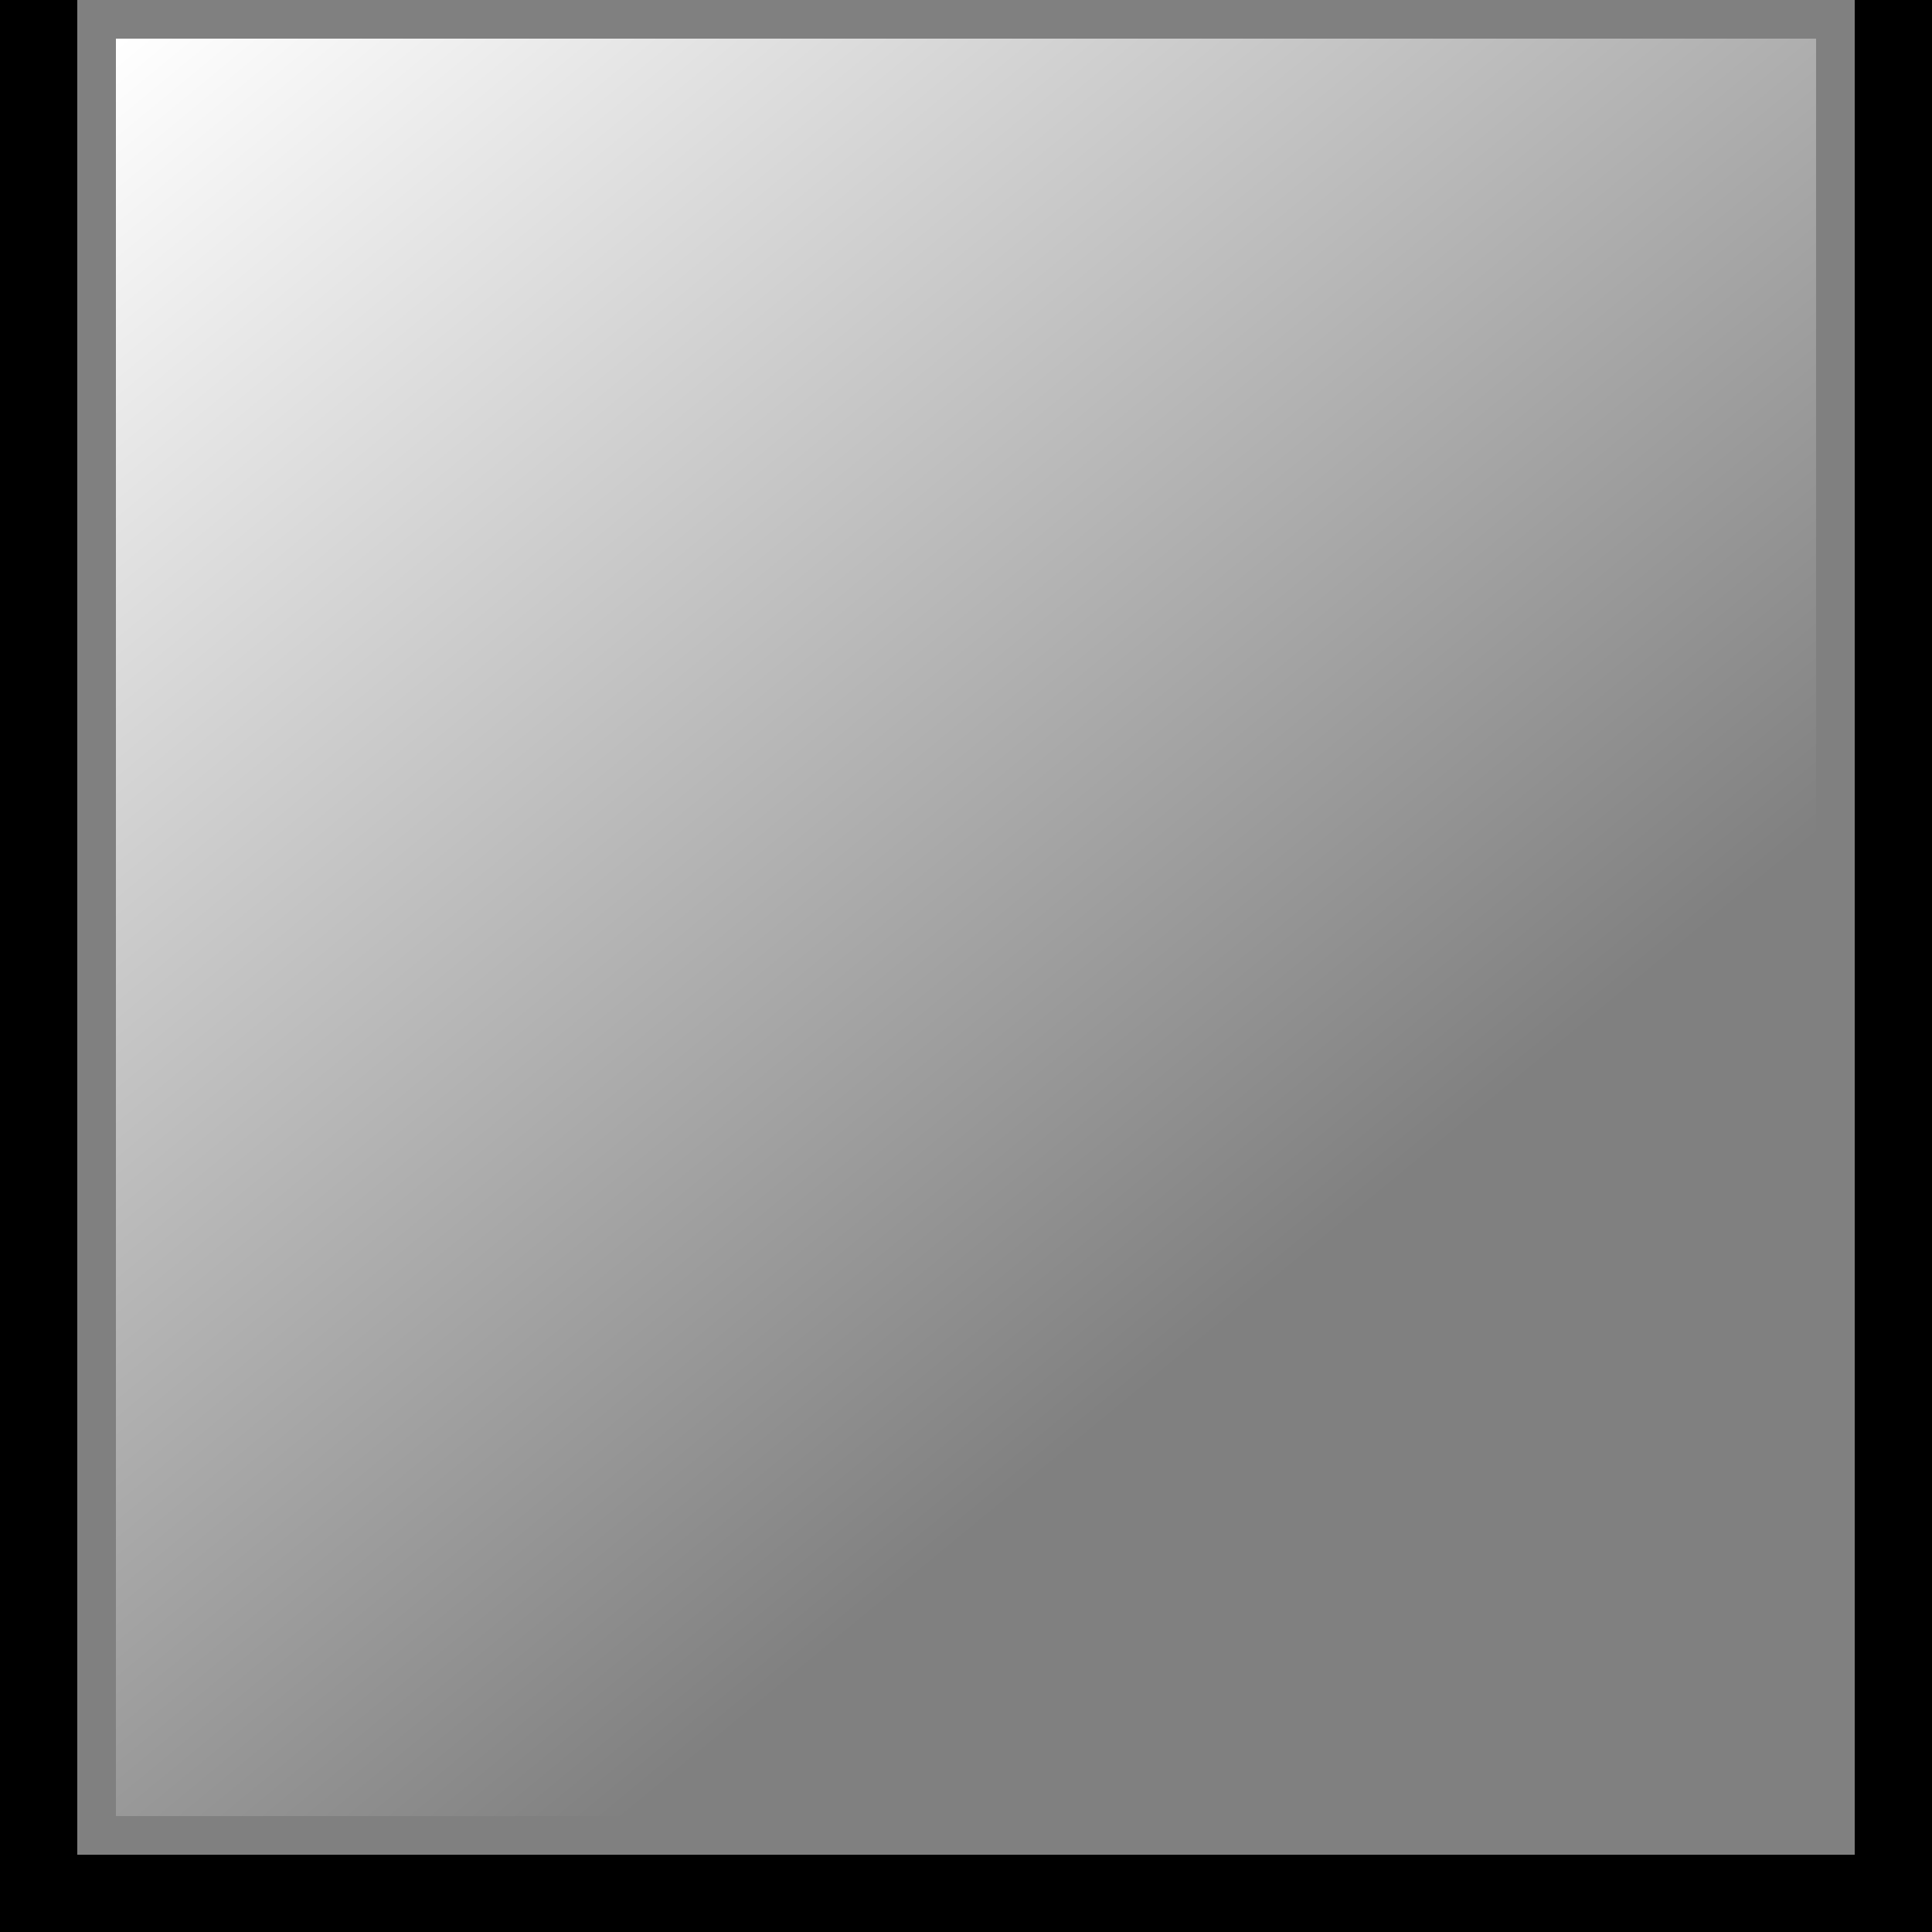 <?xml version="1.0" encoding="UTF-8" standalone="no"?>
<!-- Created with Inkscape (http://www.inkscape.org/) -->

<svg
   xmlns:dc="http://purl.org/dc/elements/1.1/"
   xmlns:cc="http://creativecommons.org/ns#"
   xmlns:rdf="http://www.w3.org/1999/02/22-rdf-syntax-ns#"
   xmlns:svg="http://www.w3.org/2000/svg"
   xmlns="http://www.w3.org/2000/svg"
   xmlns:xlink="http://www.w3.org/1999/xlink"
   xmlns:sodipodi="http://sodipodi.sourceforge.net/DTD/sodipodi-0.dtd"
   xmlns:inkscape="http://www.inkscape.org/namespaces/inkscape"
   width="25"
   height="25"
   id="svg2"
   version="1.1"
   inkscape:version="0.48.3.1 r9886"
   sodipodi:docname="rowselector.svg">
  <rect width="100%" height="100%" fill="#808080" stroke="none"/>
  <defs
     id="defs4">
    <linearGradient
       inkscape:collect="always"
       id="linearGradient3761">
      <stop
         style="stop-color:#ffffff;stop-opacity:1;"
         offset="0"
         id="stop3763" />
      <stop
         style="stop-color:#ffffff;stop-opacity:0;"
         offset="1"
         id="stop3765" />
    </linearGradient>
    <linearGradient
       inkscape:collect="always"
       xlink:href="#linearGradient3761"
       id="linearGradient3767"
       x1="1.5"
       y1="0.5"
       x2="15.5"
       y2="17.5"
       gradientUnits="userSpaceOnUse" />
  </defs>
  <sodipodi:namedview
     id="base"
     pagecolor="#ffffff"
     bordercolor="#666666"
     borderopacity="1.0"
     inkscape:pageopacity="0.0"
     inkscape:pageshadow="2"
     inkscape:zoom="18.303066"
     inkscape:cx="12.287945"
     inkscape:cy="12.44731"
     inkscape:document-units="px"
     inkscape:current-layer="layer1"
     showgrid="true"
     inkscape:window-width="959"
     inkscape:window-height="744"
     inkscape:window-x="65"
     inkscape:window-y="24"
     inkscape:window-maximized="1">
    <inkscape:grid
       type="xygrid"
       id="grid2987"
       empspacing="8"
       visible="true"
       enabled="true"
       snapvisiblegridlinesonly="true"
       originx="-0.5px"
       originy="-0.5px" />
  </sodipodi:namedview>
  <g
     inkscape:label="Capa 1"
     inkscape:groupmode="layer"
     id="layer1"
     transform="translate(0,-1027.362)">
    <path
       id="path2984-2"
       style="fill:none;stroke:#000000;stroke-width:1px;stroke-linecap:square;stroke-linejoin:miter;stroke-opacity:1"
       d="m 24.5,1027.862 0,24 -24,0 m 0,0 0,-24"
       inkscape:connector-curvature="0"
       sodipodi:nodetypes="ccccc" />
    <rect
       style="fill:url(#linearGradient3767);stroke:none;opacity:1;fill-opacity:1"
       id="rect2984"
       width="22"
       height="23"
       x="1.5"
       y="0.5"
       transform="translate(0,1027.362)" />
  </g>
</svg>
